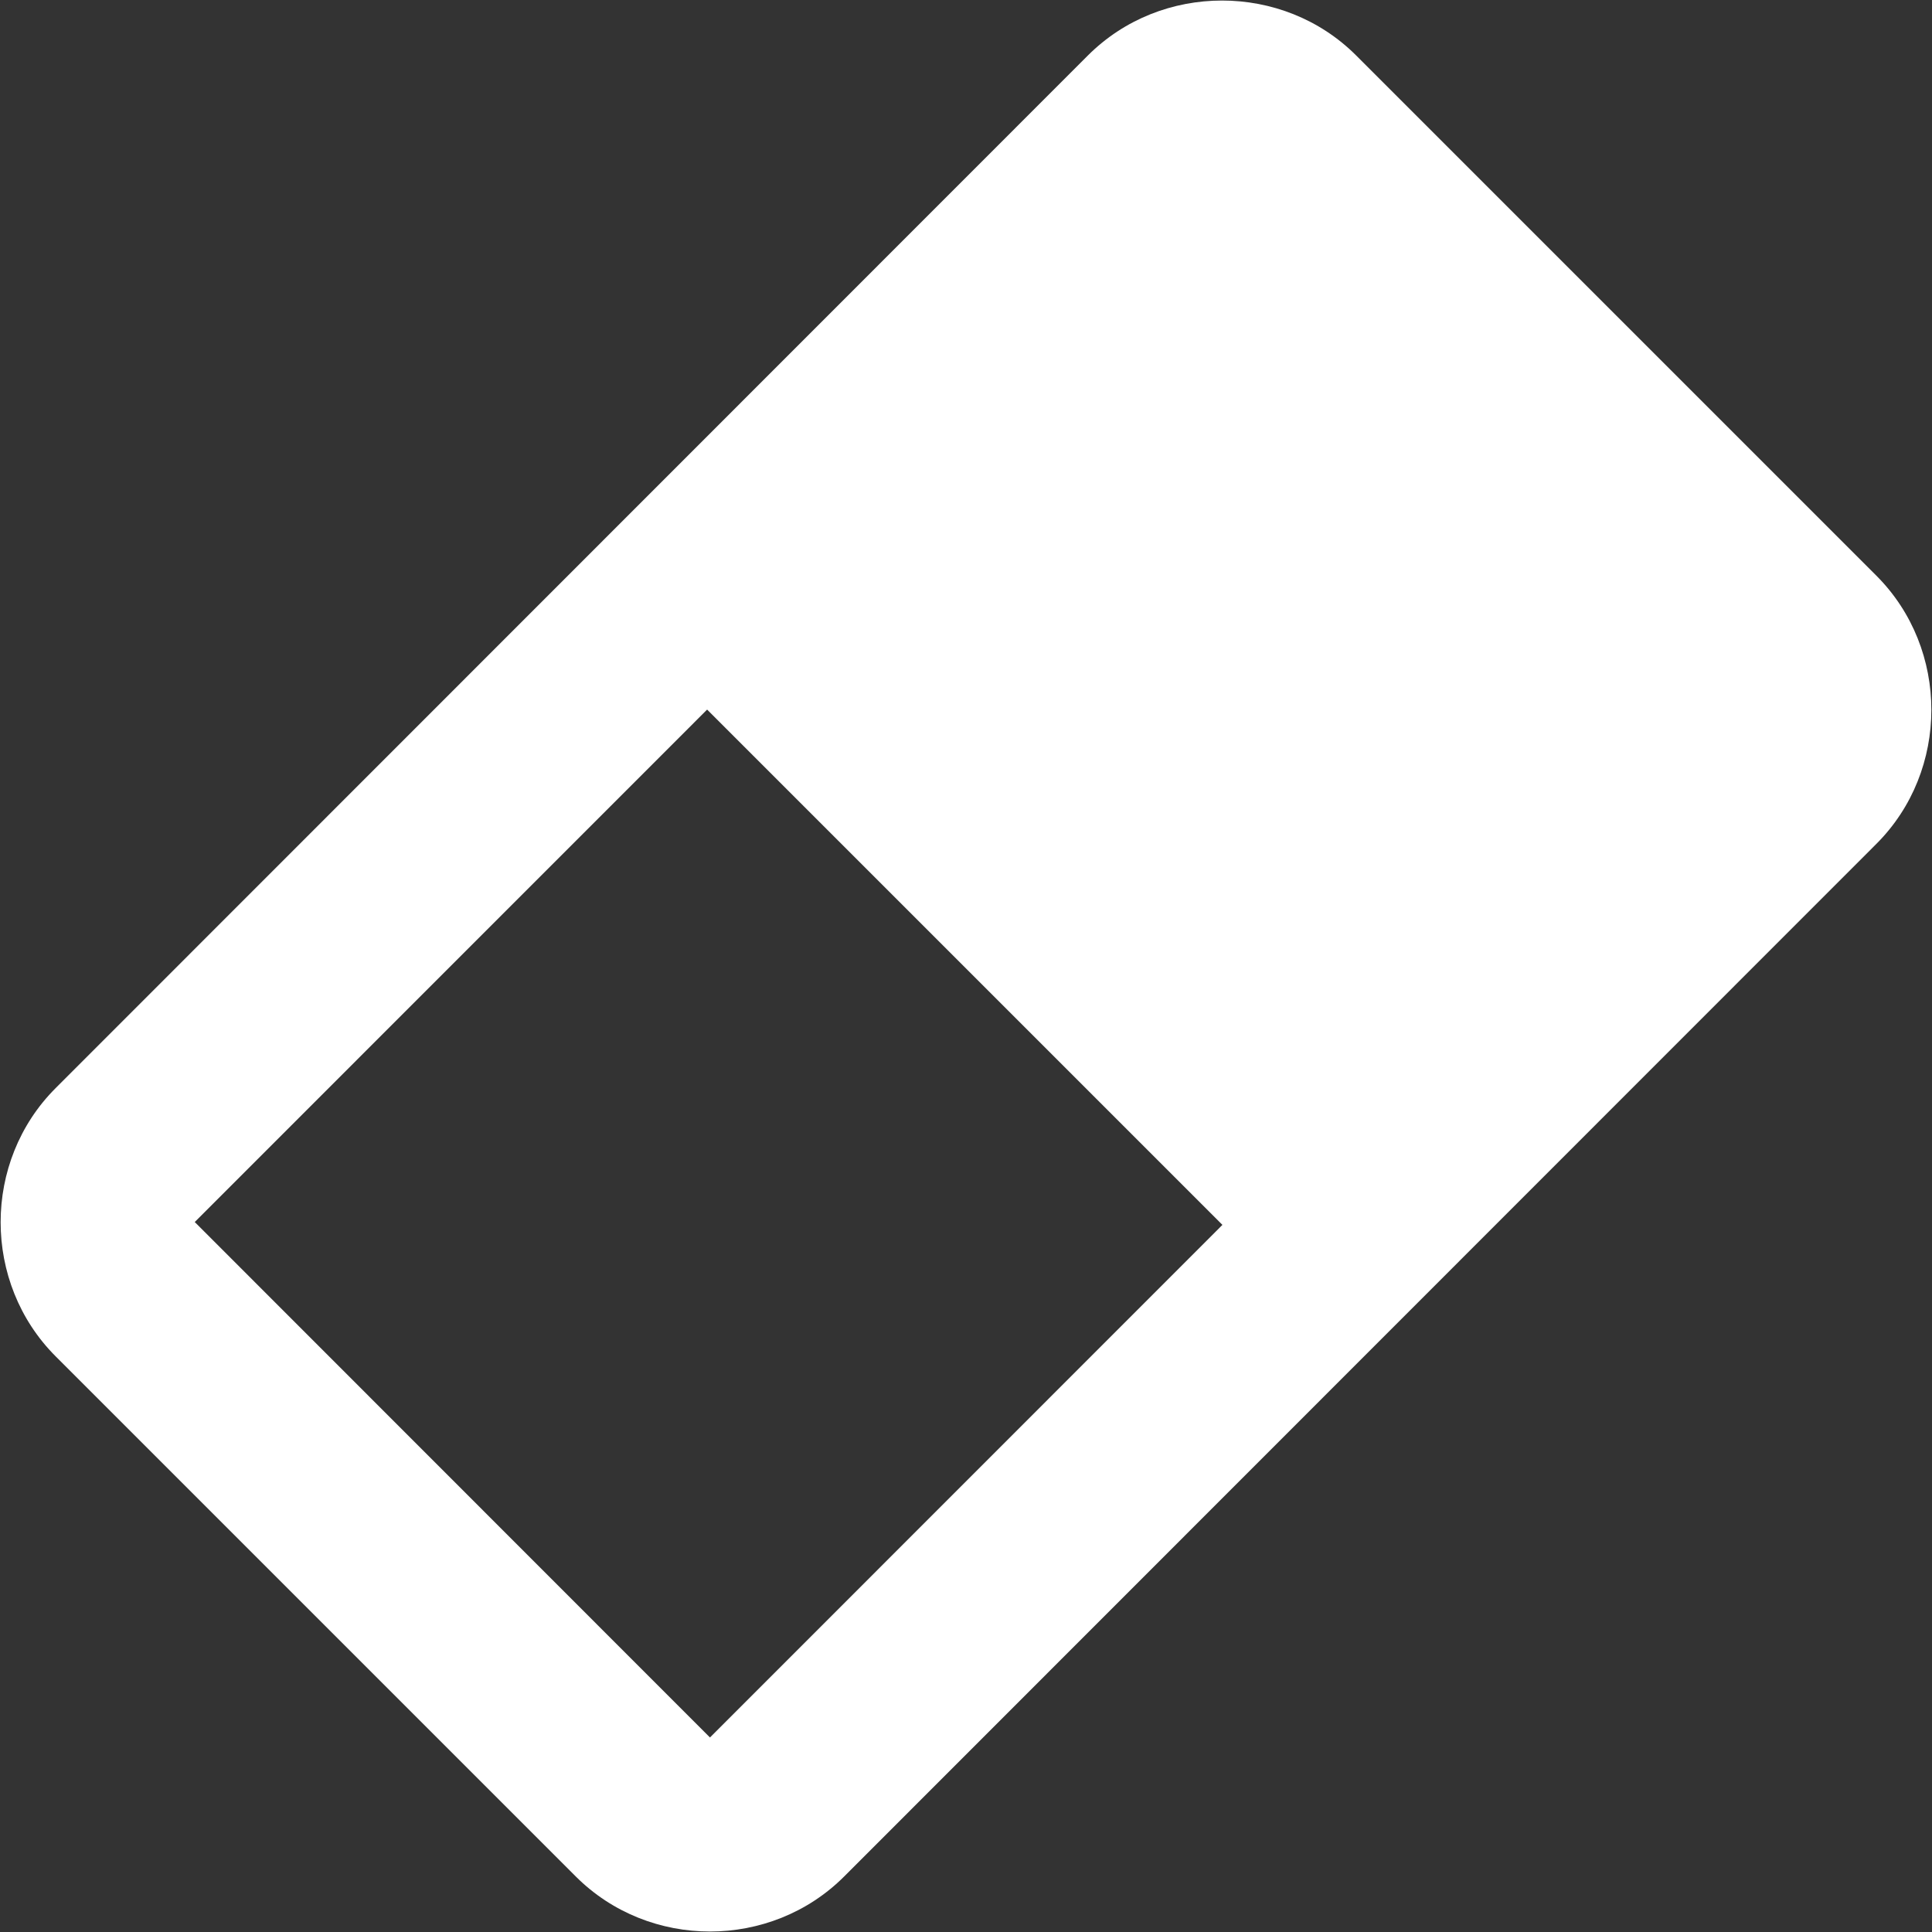 <?xml version="1.0" encoding="UTF-8"?>
<svg width="25px" height="25px" viewBox="0 0 25 25" version="1.1" xmlns="http://www.w3.org/2000/svg" xmlns:xlink="http://www.w3.org/1999/xlink">
    <rect x="0" y="0" width="25" height="25" fill="#333333" stroke="none"/>
    <!-- Generator: Sketch 62 (91390) - https://sketch.com -->
    <title>Erase</title>
    <desc>Created with Sketch.</desc>
    <g id="Page-1" stroke="none" stroke-width="1" fill="none" fill-rule="evenodd">
        <g id="Workspace---Scan-List" transform="translate(-238, -286)" fill="#FFFFFF" fill-rule="nonzero">
            <path d="M253.813,286.007 C253.182,286.007 252.552,286.243 252.077,286.718 L238.72,300.08 C237.771,301.028 237.771,302.602 238.72,303.551 L245.451,310.282 C246.4,311.231 247.974,311.231 248.923,310.282 L262.28,296.92 C263.229,295.972 263.229,294.398 262.28,293.449 L255.549,286.718 C255.074,286.243 254.444,286.007 253.813,286.007 Z M247.15,295.182 L253.818,301.85 L247.187,308.483 L240.52,301.813 L247.15,295.182 Z" id="Erase"></path>
        </g>
    </g>
</svg>